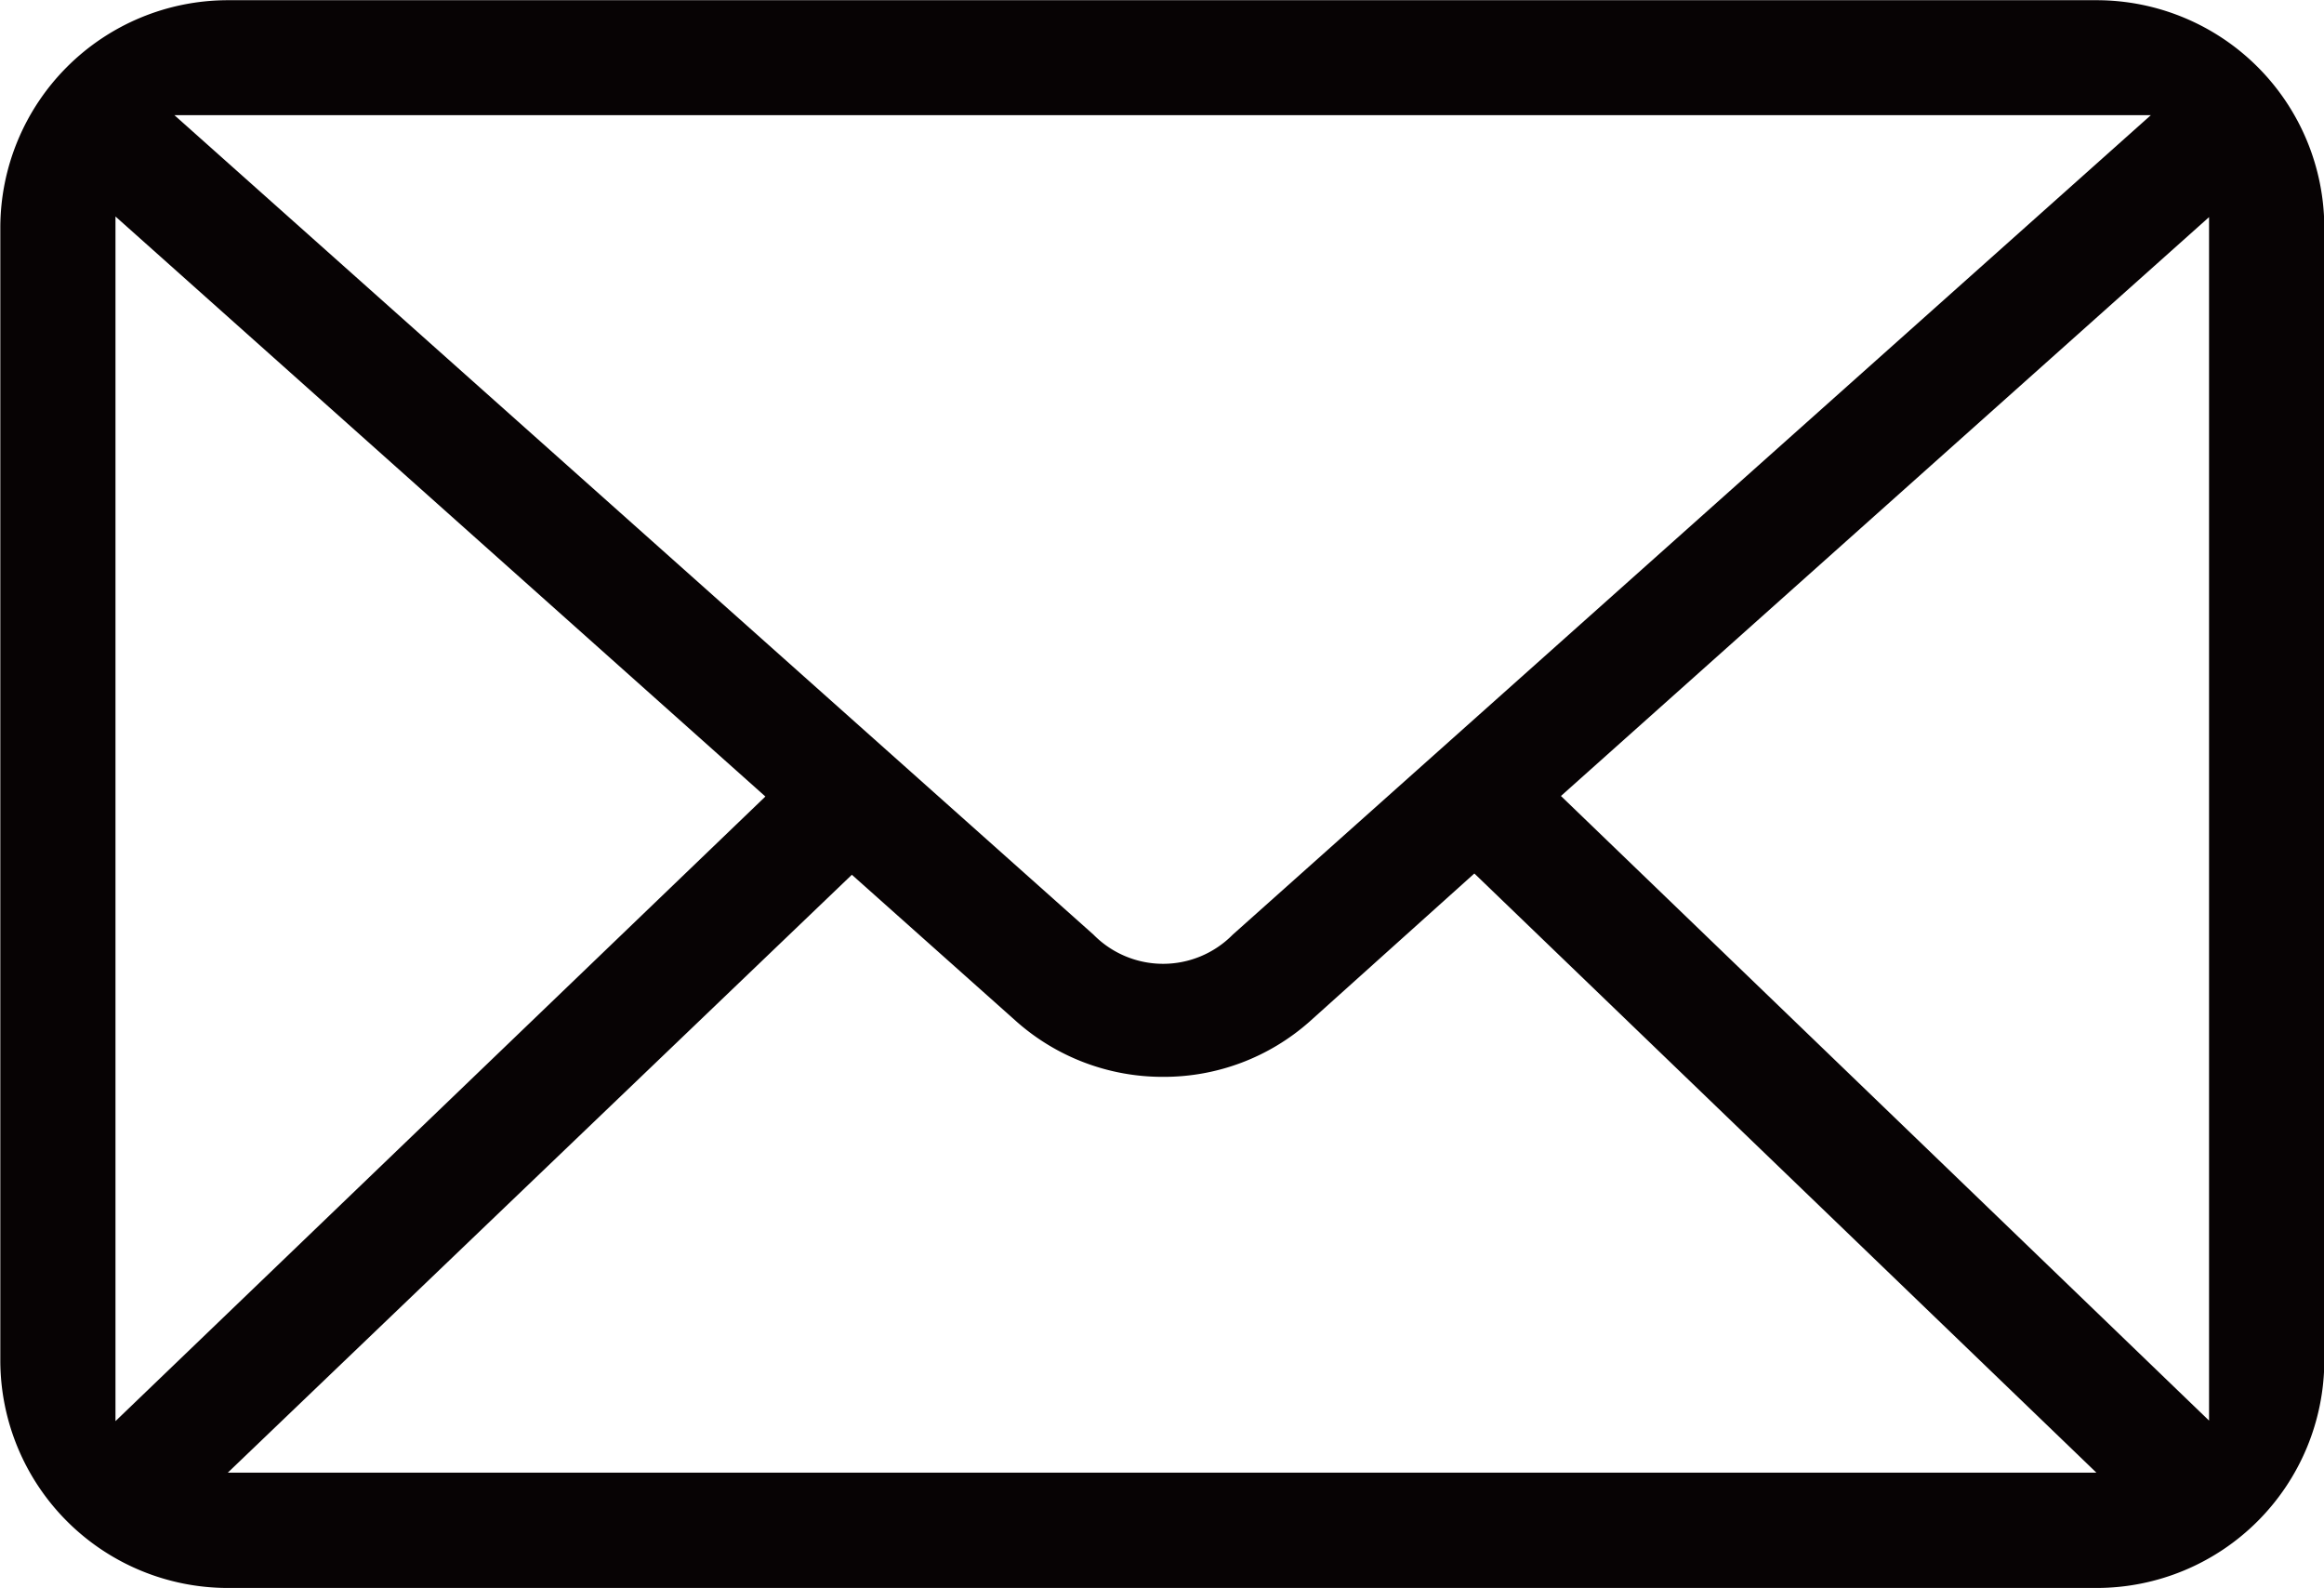 <svg xmlns="http://www.w3.org/2000/svg" width="21.956" height="15" viewBox="0 0 21.956 15">
  <path id="パス_169" data-name="パス 169" d="M1044.5,3060.391a2.151,2.151,0,0,1-2.149-2.149v-10.7a2.151,2.151,0,0,1,2.149-2.149h17.658a2.152,2.152,0,0,1,2.149,2.149v10.7a2.152,2.152,0,0,1-2.149,2.149Zm0-1.089h17.654l-5.877-5.66-1.558,1.4a2.074,2.074,0,0,1-1.382.521h0a2.082,2.082,0,0,1-1.384-.521l-1.557-1.388Zm-1.061-.487,6.14-5.9-6.14-5.479Zm13.656-5.905,6.123,5.9v-11.368Zm-4.416,1.31a.923.923,0,0,0,1.315,0l8.674-7.741h-18.672Z" transform="translate(-1042.348 -3045.391)" fill="#070304"/>
</svg>

